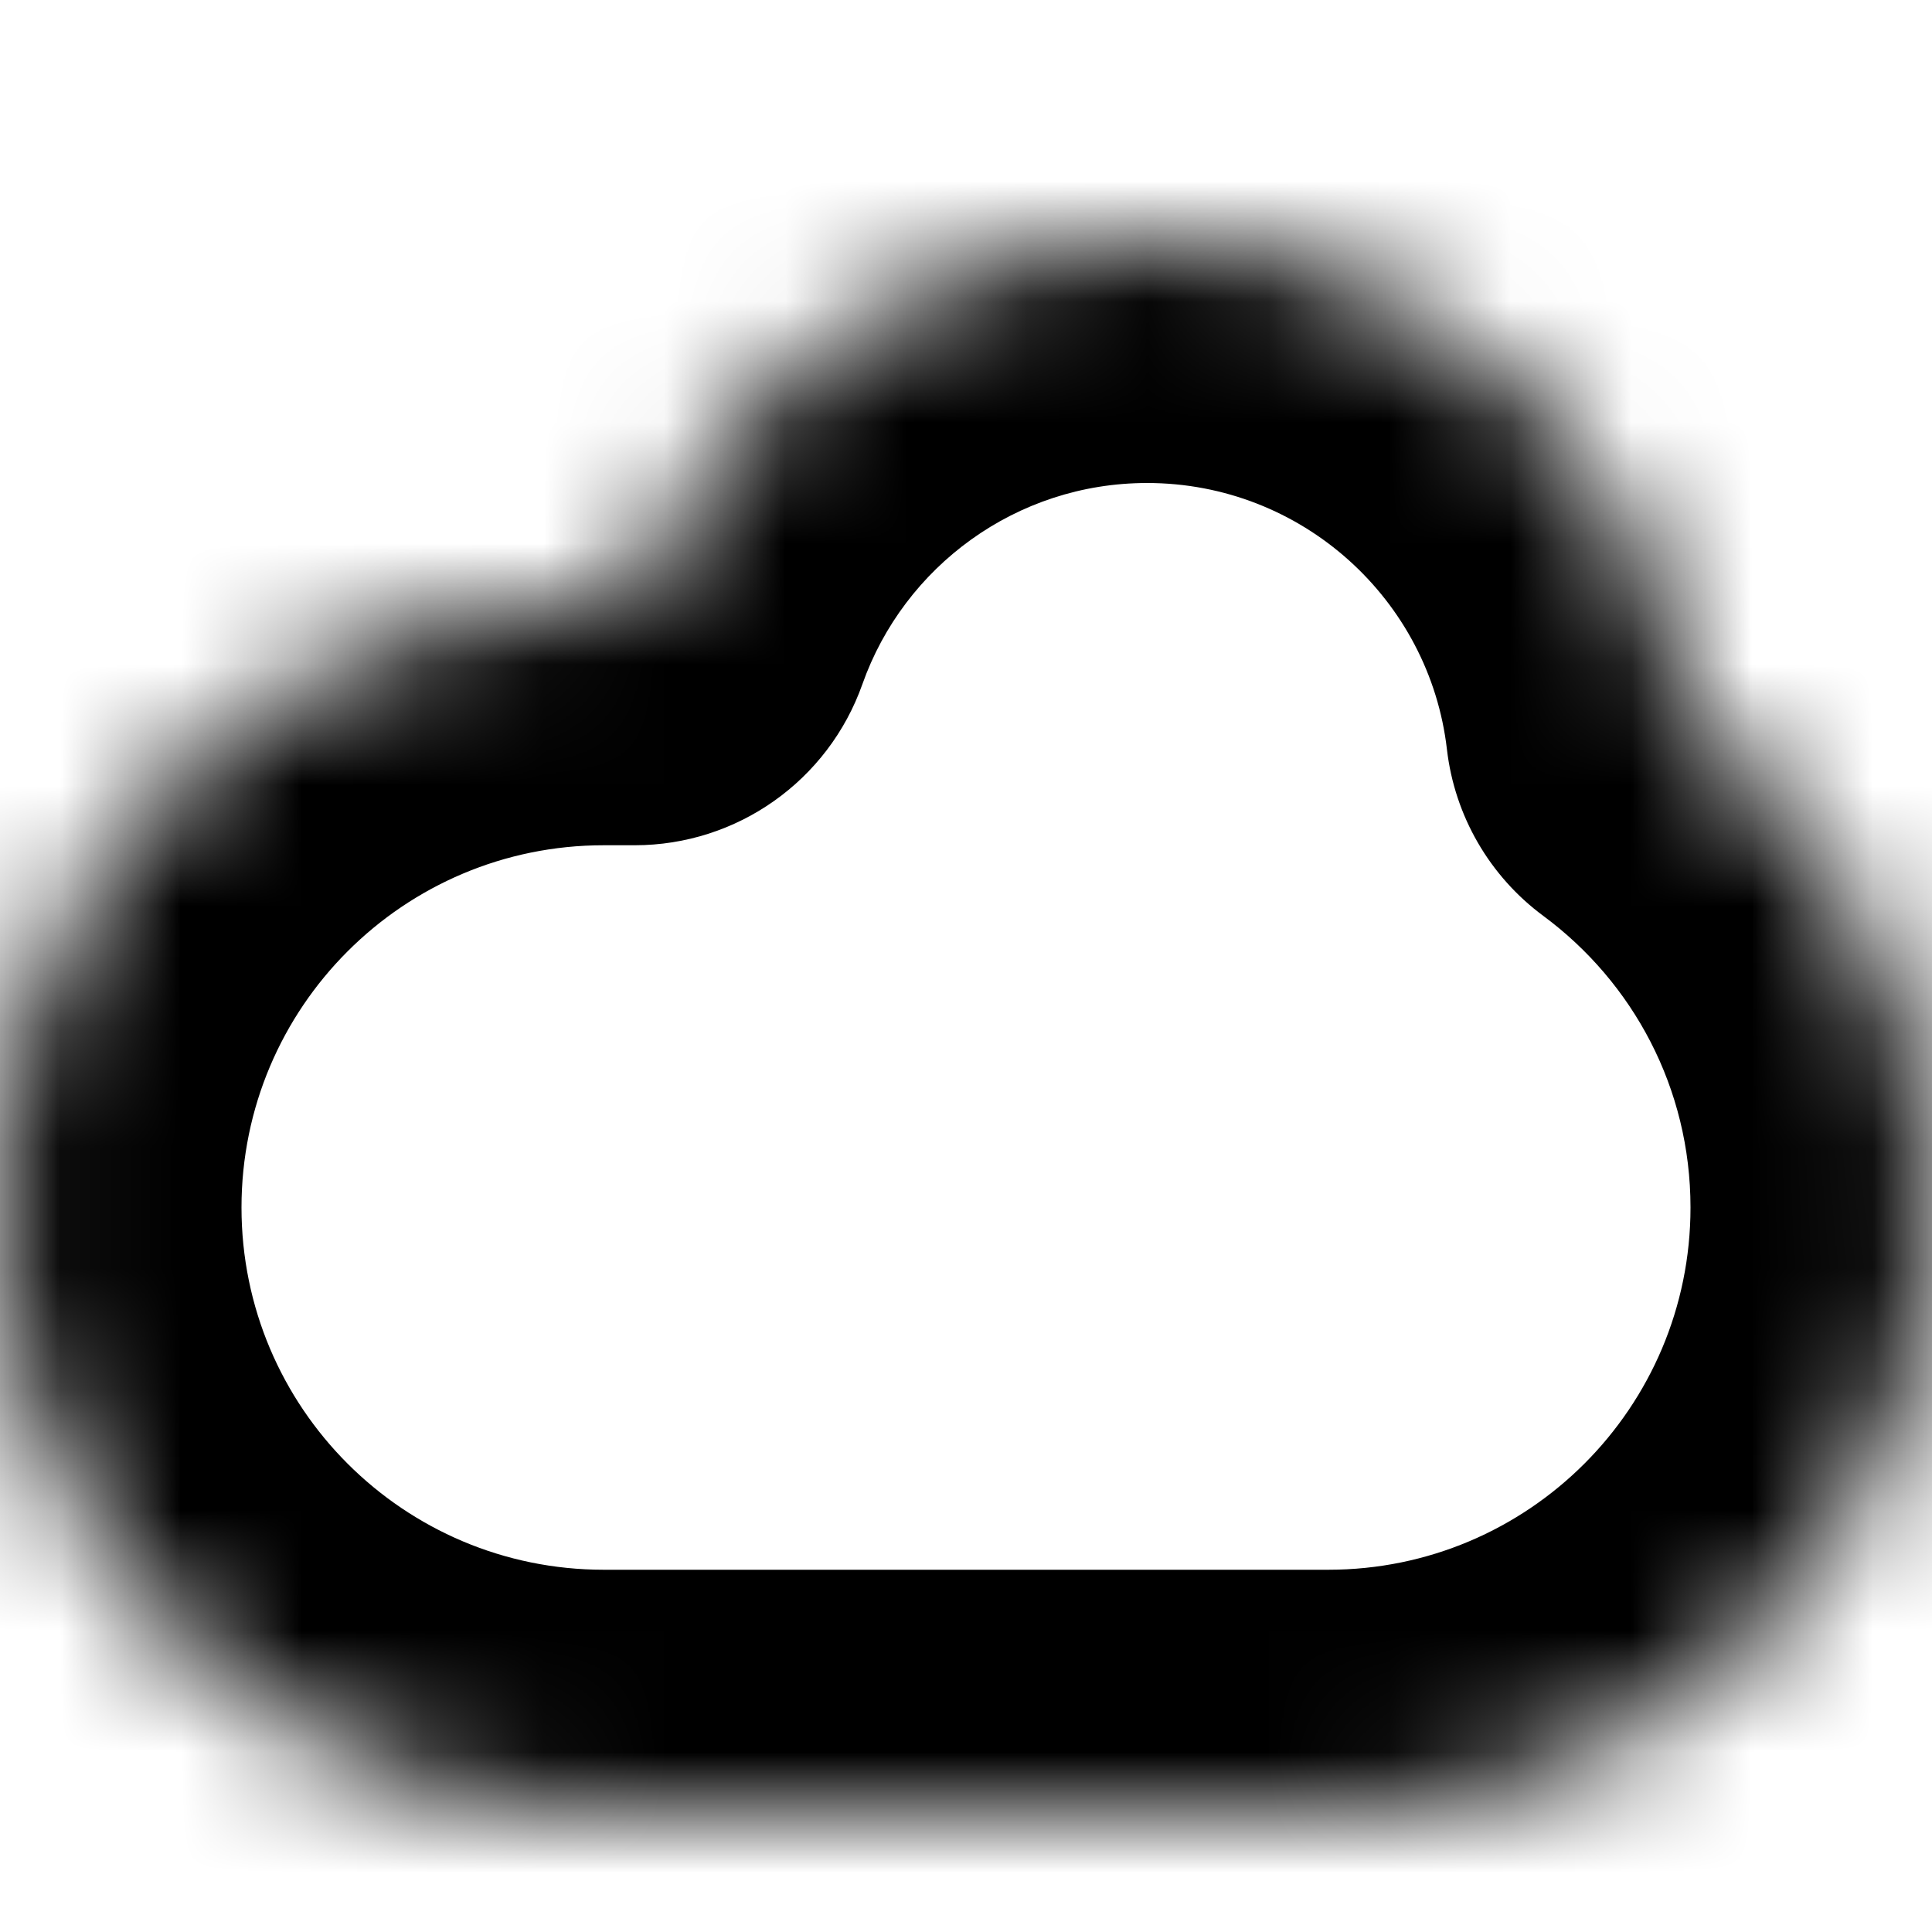 <svg width="16" height="16" viewBox="0 0 16 16" fill="none" xmlns="http://www.w3.org/2000/svg">
<mask id="path-1-inside-1" fill="white">
<path fill-rule="evenodd" clip-rule="evenodd" d="M5.256 5C5.874 3.252 7.541 2 9.5 2C11.809 2 13.711 3.738 13.97 5.977C15.201 6.888 16 8.351 16 10C16 12.761 13.761 15 11 15H5C2.239 15 0 12.761 0 10C0 7.239 2.239 5 5 5H5.256Z"/>
</mask>
<path d="M5.256 5L7.142 5.666C6.859 6.466 6.104 7 5.256 7V5ZM13.97 5.977L12.781 7.585C12.336 7.256 12.047 6.757 11.983 6.207L13.97 5.977ZM3.37 4.334C4.262 1.812 6.667 0 9.5 0V4C8.415 4 7.486 4.693 7.142 5.666L3.37 4.334ZM9.5 0C12.836 0 15.582 2.511 15.957 5.747L11.983 6.207C11.84 4.965 10.781 4 9.5 4V0ZM15.159 4.369C16.879 5.641 18 7.69 18 10H14C14 9.012 13.524 8.135 12.781 7.585L15.159 4.369ZM18 10C18 13.866 14.866 17 11 17V13C12.657 13 14 11.657 14 10H18ZM11 17H5V13H11V17ZM5 17C1.134 17 -2 13.866 -2 10H2C2 11.657 3.343 13 5 13V17ZM-2 10C-2 6.134 1.134 3 5 3V7C3.343 7 2 8.343 2 10H-2ZM5 3H5.256V7H5V3Z" fill="black" mask="url(#path-1-inside-1)"/>
</svg>
